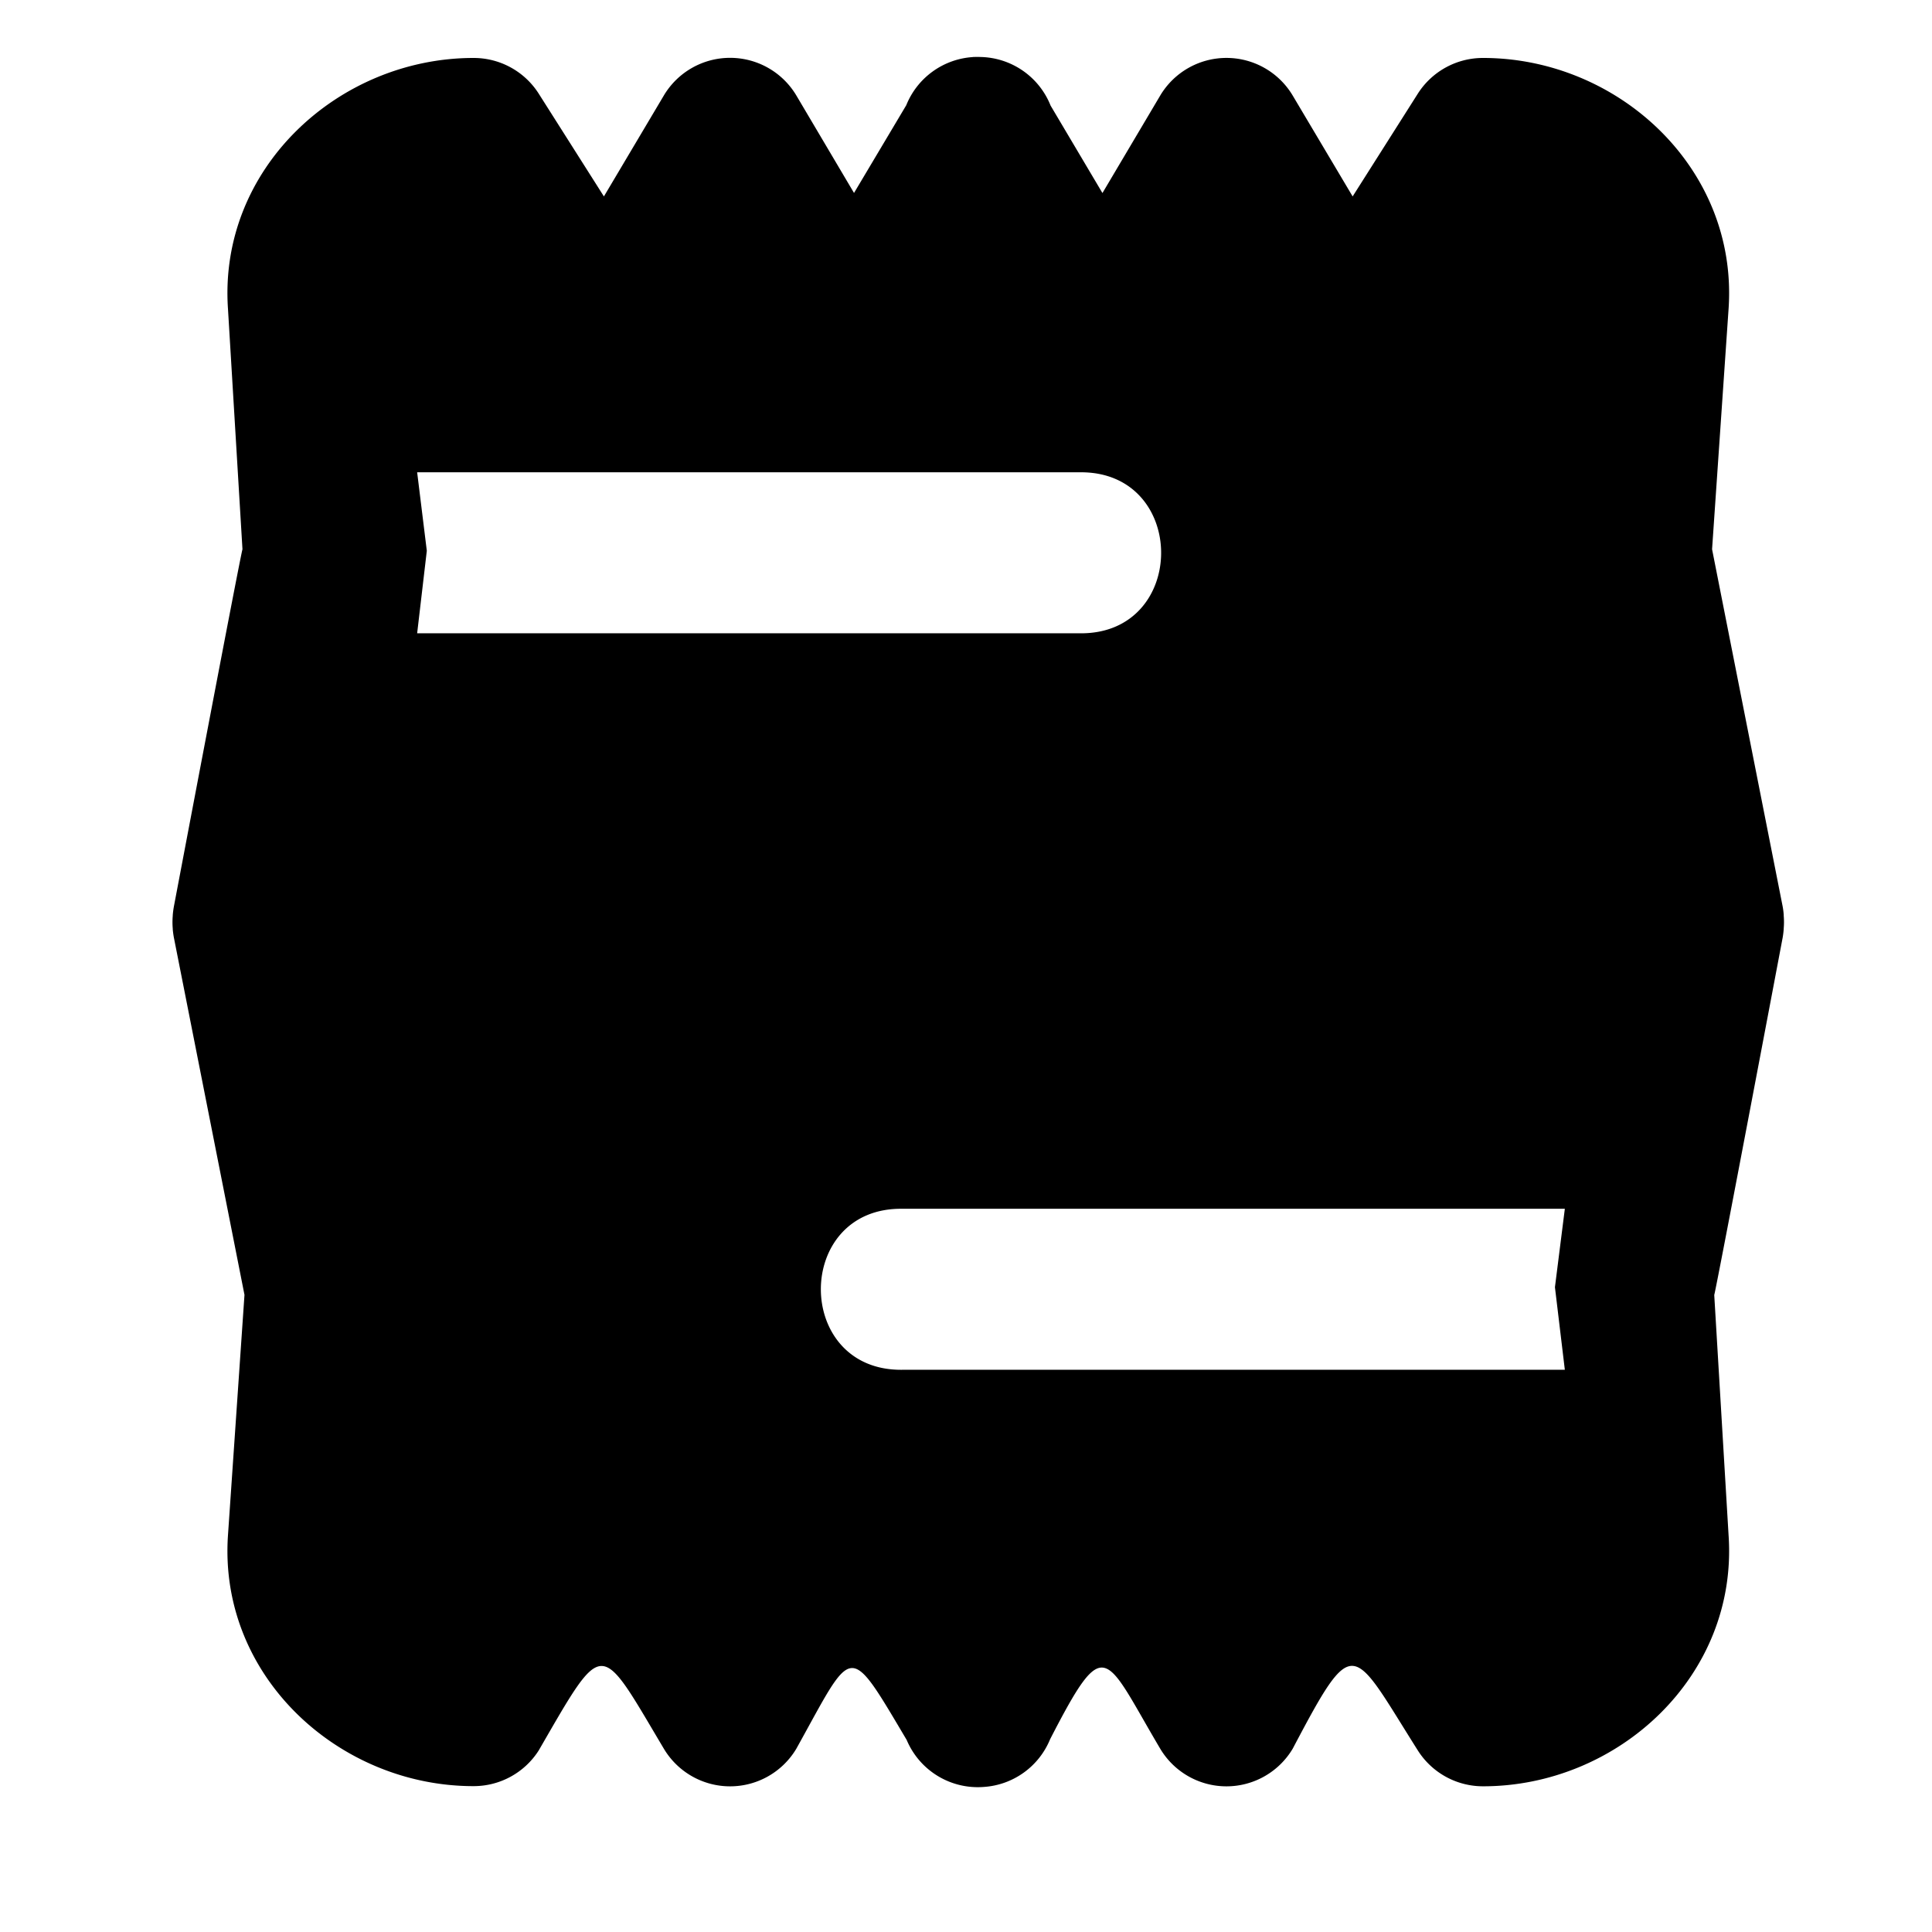 <svg xmlns="http://www.w3.org/2000/svg" viewBox="0 0 24 24">
  <g>
    <path d="M12.096.707l-.012.002a.958.958 0 00-.826.598l-.649 1.09-.716-1.21a.958.958 0 00-1.647 0L7.502 2.44l-.81-1.277a.958.958 0 00-.81-.443c-1.675 0-3.17 1.37-3.05 3.117l.18 2.986c-.036.13-.852 4.438-.852 4.438a1.13 1.13 0 00-.014.107v.008a.948.948 0 000 .16v.008c.003.035.008.07.014.103l.877 4.438-.205 2.986c-.12 1.748 1.375 3.117 3.05 3.117a.958.958 0 00.81-.443c.82-1.418.75-1.373 1.554-.023a.958.958 0 001.647 0c.712-1.282.634-1.348 1.37-.108a.958.958 0 00.958.584.958.958 0 00.824-.593c.69-1.34.672-1.056 1.367.117a.958.958 0 001.647 0c.772-1.465.73-1.28 1.554.023a.958.958 0 00.81.445c1.677 0 3.17-1.37 3.05-3.119l-.178-2.984c.035-.13.85-4.44.85-4.44a1.13 1.13 0 00.013-.107v-.008a.92.92 0 000-.156v-.004-.008a.962.962 0 00-.013-.103l-.877-4.438.205-2.986c.12-1.748-1.373-3.117-3.05-3.117a.958.958 0 00-.81.443l-.81 1.277-.744-1.252a.958.958 0 00-1.647 0l-.717 1.21-.644-1.086a.958.958 0 00-.871-.604.959.959 0 00-.084 0zm-6.914 5.16h8.228c1.352-.019 1.352 2.02 0 2H5.182l.12-1.025-.12-.975zm6.029 9.149h8.228l-.123.974.123 1.026h-8.228c-1.352.019-1.352-2.02 0-2z"/>
  </g>
</svg>
